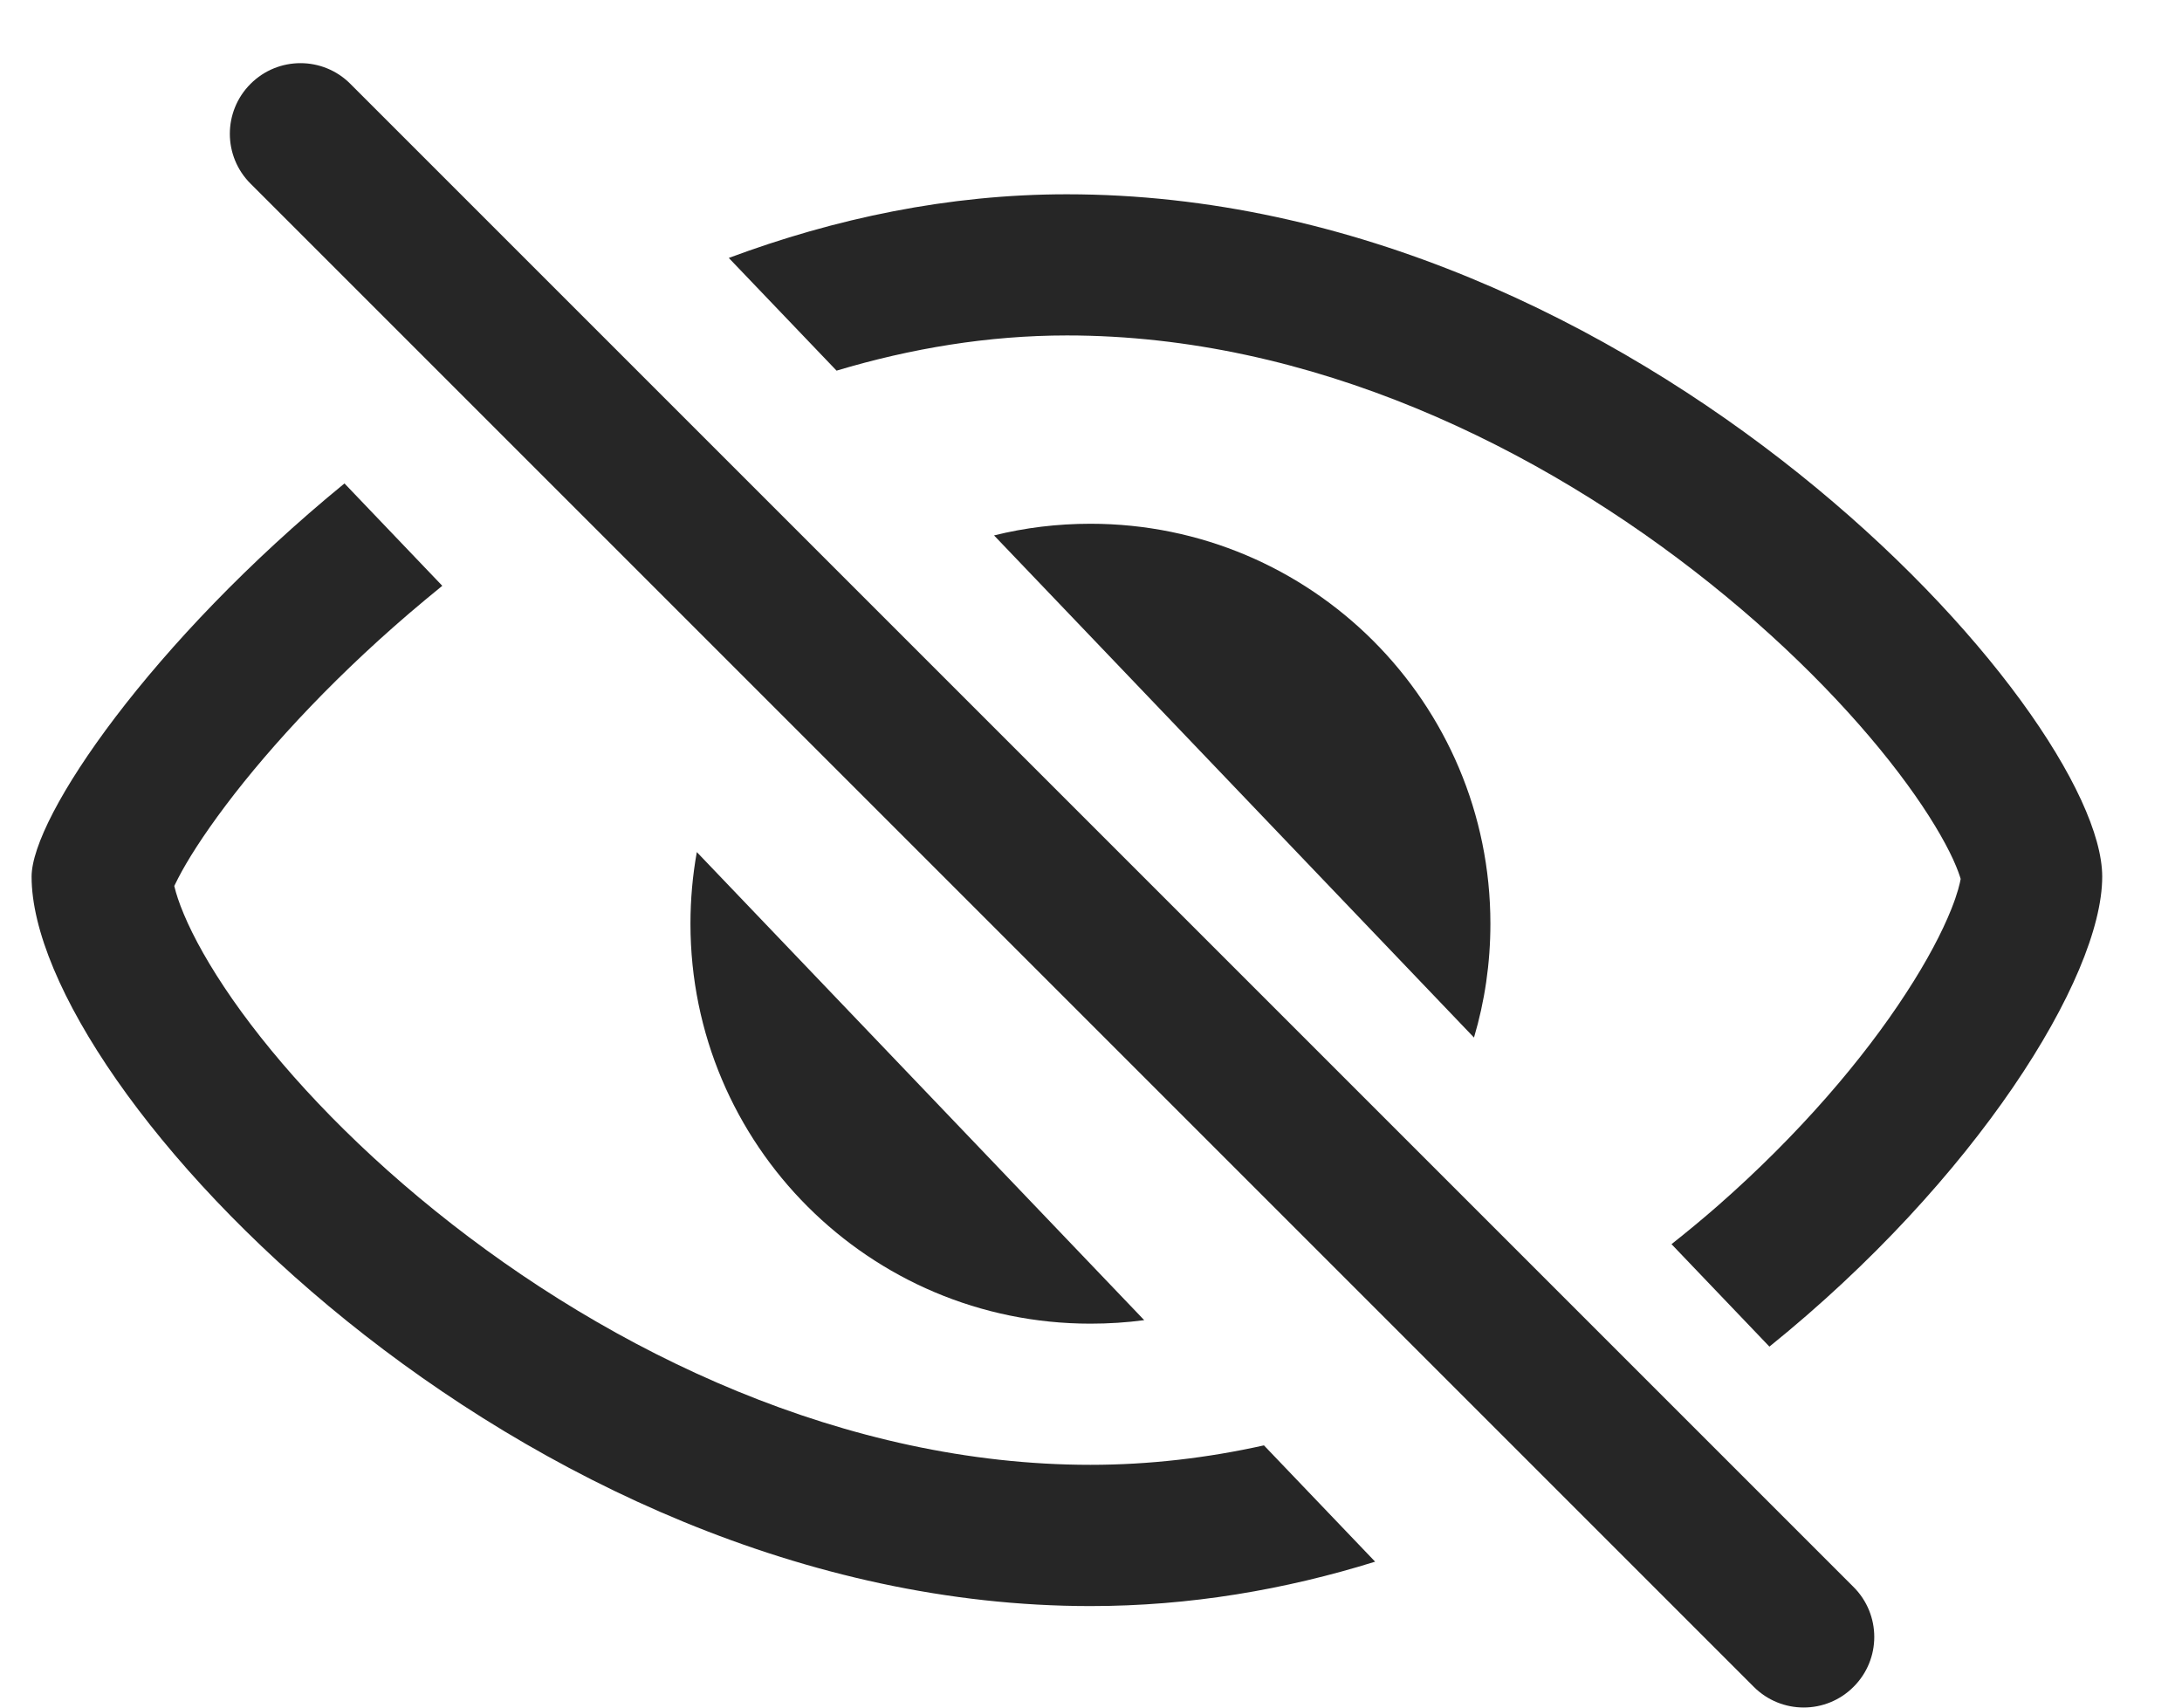 <svg width="23" height="18" viewBox="0 0 23 18" fill="none" xmlns="http://www.w3.org/2000/svg">
<path d="M2.641 0.884C2.35 1.175 2.35 1.646 2.641 1.936L18.486 17.781C18.777 18.072 19.248 18.072 19.538 17.781C19.829 17.491 19.829 17.02 19.538 16.729L3.693 0.884C3.403 0.593 2.932 0.593 2.641 0.884Z" fill="#262626"/>
<path d="M0.333 9.241C0.333 8.61 1.596 6.761 3.631 5.096L4.662 6.175C4.601 6.224 4.541 6.274 4.481 6.324C3.578 7.075 2.859 7.853 2.379 8.49C2.138 8.81 1.973 9.072 1.877 9.259C1.861 9.29 1.848 9.317 1.837 9.339L1.839 9.347C1.856 9.419 1.887 9.516 1.938 9.637C2.04 9.881 2.208 10.185 2.45 10.533C2.935 11.229 3.665 12.02 4.588 12.764C6.449 14.266 8.919 15.441 11.494 15.441C12.118 15.441 12.73 15.368 13.323 15.236L14.495 16.462C13.548 16.757 12.542 16.93 11.494 16.93C5.467 16.93 0.333 11.473 0.333 9.241Z" fill="#262626"/>
<path d="M7.278 9.737C7.278 9.479 7.301 9.227 7.345 8.982L12.061 13.916C11.875 13.941 11.686 13.953 11.494 13.953C9.165 13.953 7.278 12.066 7.278 9.737Z" fill="#262626"/>
<path d="M10.478 5.644L15.537 10.937C15.65 10.557 15.71 10.154 15.71 9.737C15.71 7.408 13.823 5.521 11.494 5.521C11.144 5.521 10.803 5.563 10.478 5.644Z" fill="#262626"/>
<path d="M18.107 12.71C17.949 12.848 17.786 12.983 17.619 13.115L18.651 14.195C20.822 12.444 22.159 10.306 22.159 9.241C22.159 7.505 17.273 2.048 11.246 2.048C9.998 2.048 8.799 2.303 7.682 2.719L8.818 3.907C9.603 3.672 10.417 3.536 11.246 3.536C13.817 3.536 16.227 4.709 18.032 6.155C18.928 6.872 19.633 7.624 20.1 8.263C20.334 8.583 20.492 8.853 20.586 9.056C20.636 9.166 20.658 9.234 20.667 9.265C20.659 9.31 20.636 9.415 20.567 9.587C20.472 9.824 20.317 10.123 20.092 10.468C19.644 11.159 18.968 11.955 18.107 12.71Z" fill="#262626"/>
</svg>
